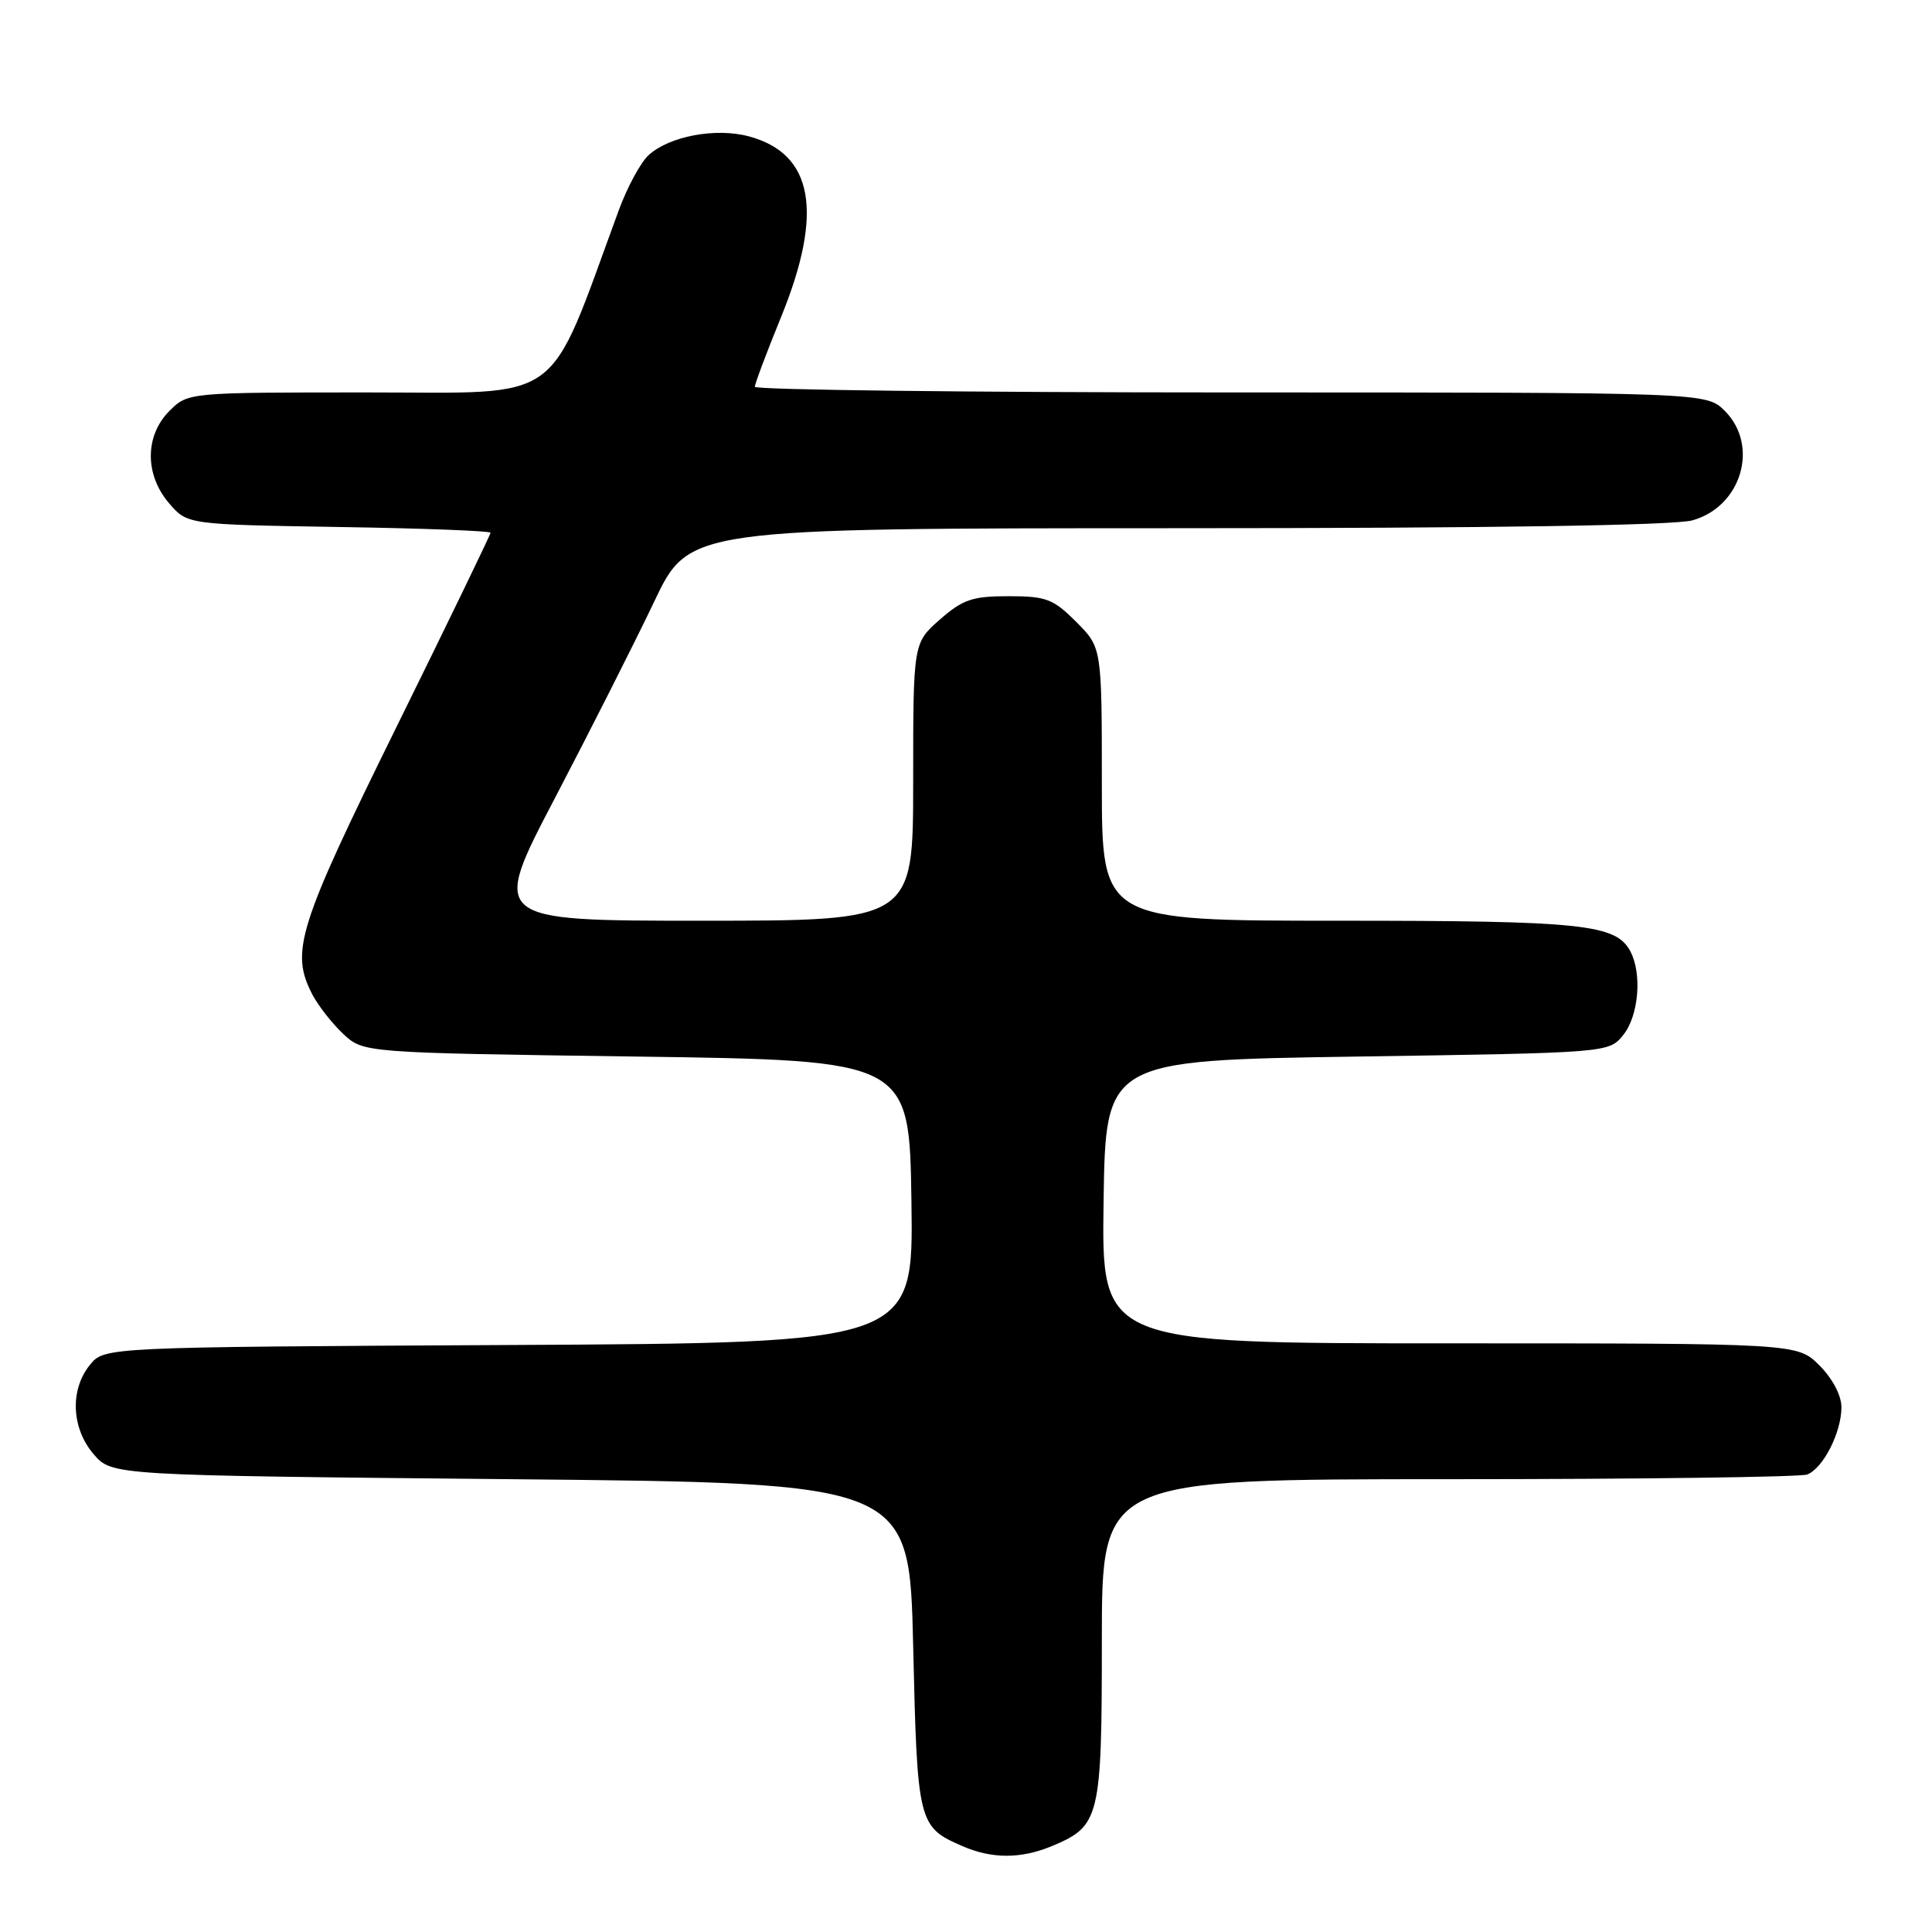 <?xml version="1.0" encoding="UTF-8" standalone="no"?>
<!DOCTYPE svg PUBLIC "-//W3C//DTD SVG 1.1//EN" "http://www.w3.org/Graphics/SVG/1.1/DTD/svg11.dtd" >
<svg xmlns="http://www.w3.org/2000/svg" xmlns:xlink="http://www.w3.org/1999/xlink" version="1.1" viewBox="0 0 256 256">
 <g >
 <path fill="currentColor"
d=" M 139.40 244.61 C 145.75 241.95 146.00 240.92 146.00 217.28 C 146.00 196.00 146.00 196.00 191.92 196.00 C 217.17 196.00 238.56 195.72 239.46 195.38 C 241.57 194.57 244.00 189.80 244.00 186.47 C 244.00 184.90 242.82 182.67 241.08 180.92 C 238.15 178.00 238.15 178.00 192.05 178.00 C 145.96 178.00 145.96 178.00 146.23 159.25 C 146.50 140.50 146.50 140.50 179.84 140.00 C 213.18 139.50 213.18 139.50 215.09 137.14 C 217.14 134.60 217.61 129.01 216.02 126.04 C 214.11 122.46 209.66 122.00 177.35 122.00 C 146.00 122.00 146.00 122.00 146.00 103.90 C 146.00 85.80 146.00 85.80 142.60 82.40 C 139.55 79.35 138.63 79.00 133.63 79.00 C 128.84 79.00 127.58 79.43 124.53 82.10 C 121.00 85.21 121.00 85.21 121.00 103.60 C 121.00 122.00 121.00 122.00 93.01 122.00 C 65.03 122.00 65.03 122.00 73.53 105.75 C 78.20 96.81 84.12 85.11 86.67 79.75 C 91.30 70.00 91.30 70.00 155.90 69.99 C 197.58 69.99 221.83 69.62 224.25 68.95 C 230.75 67.14 233.15 59.06 228.55 54.45 C 226.09 52.00 226.09 52.00 163.05 52.00 C 128.37 52.00 100.01 51.66 100.02 51.25 C 100.03 50.84 101.59 46.67 103.50 42.00 C 109.17 28.09 107.78 20.35 99.20 18.06 C 94.83 16.90 88.71 18.04 85.95 20.55 C 84.90 21.50 83.11 24.80 81.98 27.89 C 72.38 53.99 75.11 52.00 48.79 52.00 C 24.91 52.00 24.91 52.00 22.45 54.45 C 19.18 57.73 19.16 62.91 22.41 66.69 C 24.82 69.50 24.82 69.50 44.91 69.83 C 55.96 70.00 65.00 70.35 65.00 70.59 C 65.00 70.83 59.38 82.45 52.50 96.40 C 39.43 122.93 38.44 126.10 41.40 131.80 C 42.18 133.28 44.01 135.62 45.48 137.00 C 48.16 139.50 48.16 139.50 84.33 140.00 C 120.50 140.50 120.50 140.50 120.77 159.22 C 121.04 177.95 121.04 177.95 67.43 178.22 C 13.82 178.50 13.82 178.50 11.91 180.86 C 9.24 184.15 9.46 189.26 12.41 192.69 C 14.83 195.50 14.83 195.50 67.66 196.00 C 120.50 196.50 120.50 196.50 121.00 218.10 C 121.54 241.58 121.66 242.07 127.50 244.61 C 131.43 246.33 135.29 246.32 139.40 244.61 Z "/>
</g>
</svg>